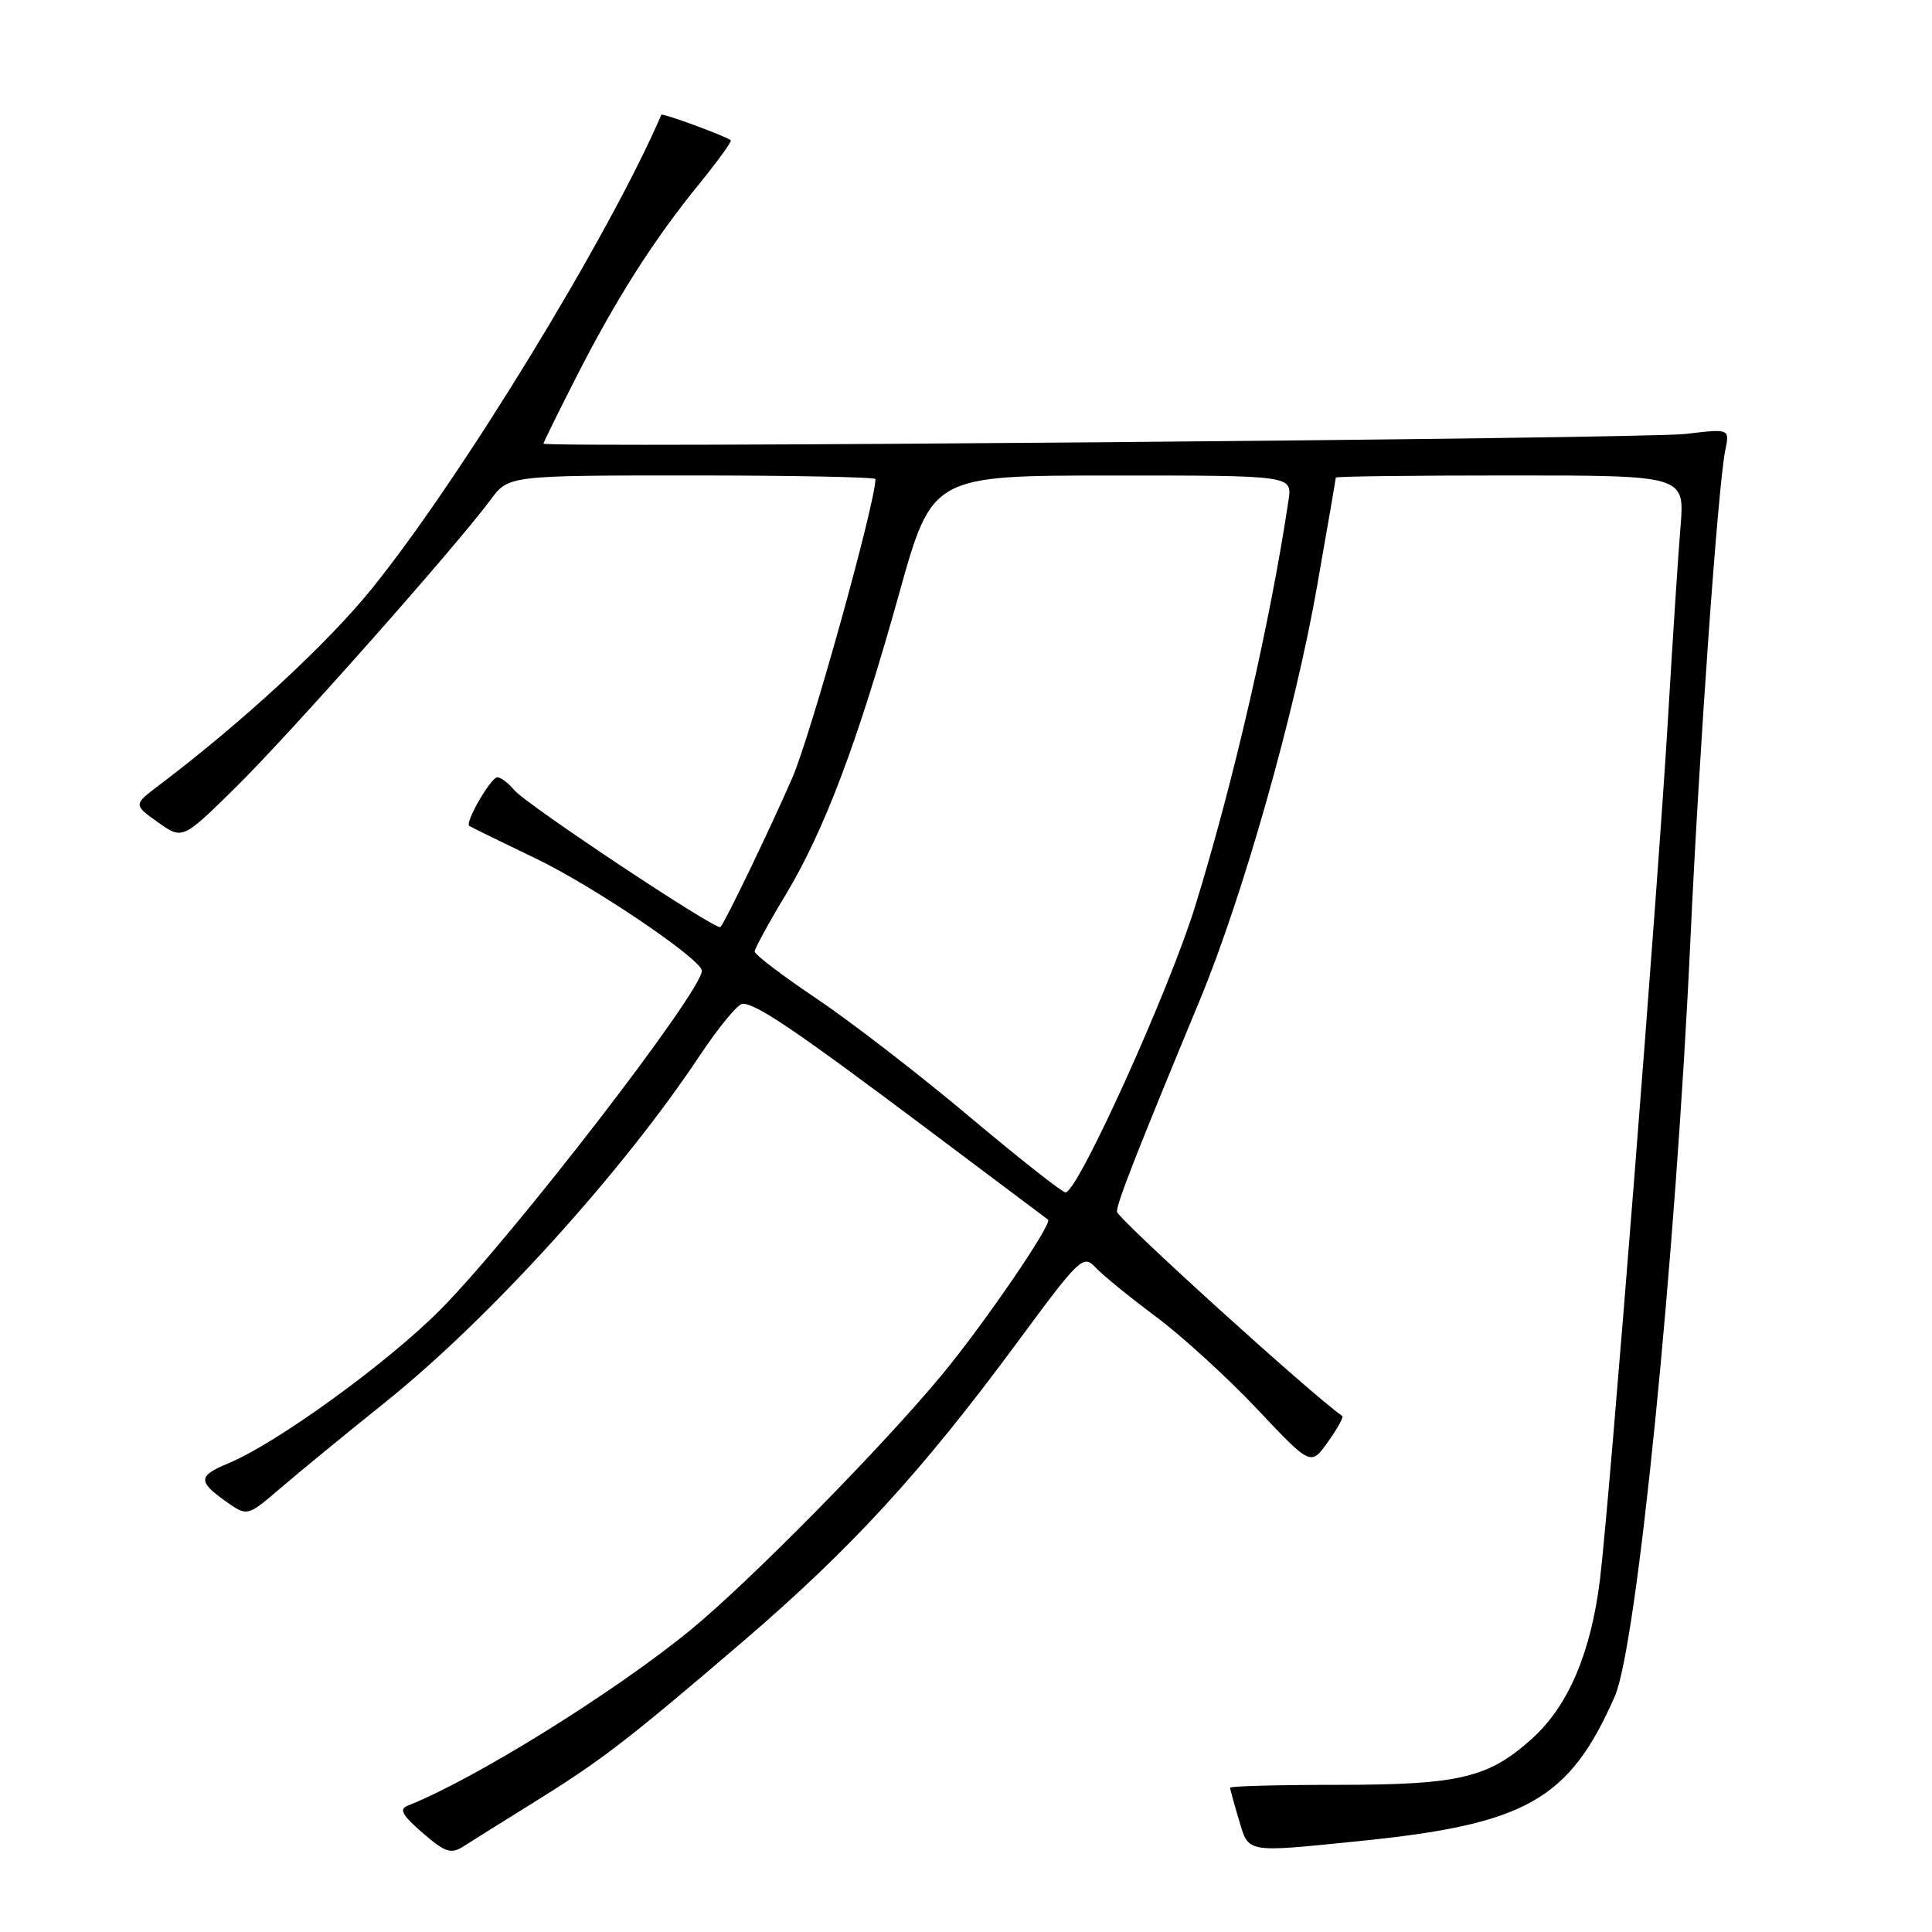<?xml version="1.0" encoding="UTF-8" standalone="no"?>
<!DOCTYPE svg PUBLIC "-//W3C//DTD SVG 1.1//EN" "http://www.w3.org/Graphics/SVG/1.1/DTD/svg11.dtd" >
<svg xmlns="http://www.w3.org/2000/svg" xmlns:xlink="http://www.w3.org/1999/xlink" version="1.1" viewBox="0 0 256 256">
 <g >
 <path fill="currentColor"
d=" M 70.50 238.97 C 79.70 233.26 83.05 230.69 98.39 217.55 C 112.81 205.19 122.12 195.04 134.84 177.81 C 143.10 166.61 143.54 166.20 145.18 167.96 C 146.12 168.97 149.73 171.91 153.20 174.49 C 156.66 177.08 162.69 182.58 166.59 186.72 C 173.69 194.25 173.69 194.25 175.95 191.07 C 177.20 189.32 178.06 187.77 177.86 187.63 C 173.74 184.76 148.00 161.41 148.00 160.55 C 148.00 159.37 150.57 152.81 158.99 132.50 C 164.71 118.69 171.59 94.42 174.53 77.62 C 175.89 69.88 177.00 63.43 177.00 63.28 C 177.00 63.12 187.40 63.00 200.12 63.00 C 223.23 63.00 223.23 63.00 222.68 69.75 C 222.37 73.46 221.63 84.83 221.03 95.00 C 219.69 117.79 213.30 198.66 212.01 209.25 C 210.81 219.00 207.82 226.03 203.01 230.37 C 197.25 235.58 193.38 236.50 177.25 236.50 C 169.41 236.50 163.00 236.67 163.00 236.88 C 163.00 237.10 163.52 239.01 164.16 241.13 C 165.49 245.59 164.92 245.49 180.14 243.95 C 202.24 241.72 207.94 238.49 213.97 224.77 C 216.91 218.08 222.02 166.94 223.99 124.50 C 225.15 99.45 227.66 64.19 228.61 59.65 C 229.20 56.80 229.20 56.80 223.35 57.50 C 217.89 58.14 71.99 59.38 72.01 58.78 C 72.01 58.62 73.96 54.67 76.34 50.00 C 81.62 39.62 86.60 31.80 92.61 24.42 C 95.11 21.34 97.01 18.72 96.83 18.58 C 96.05 17.99 87.74 14.94 87.63 15.21 C 80.83 31.05 61.10 63.36 49.32 77.94 C 43.37 85.31 32.12 95.70 21.06 104.06 C 17.67 106.63 17.67 106.63 20.92 108.95 C 24.18 111.27 24.18 111.27 31.18 104.38 C 38.22 97.47 60.51 72.32 64.98 66.25 C 67.38 63.00 67.38 63.00 91.69 63.00 C 105.06 63.00 116.00 63.22 116.00 63.48 C 116.00 66.66 107.41 97.52 104.97 103.10 C 101.94 110.04 96.14 122.08 95.46 122.84 C 94.98 123.38 69.66 106.56 68.13 104.68 C 67.37 103.76 66.37 103.00 65.90 103.00 C 65.04 103.00 61.58 108.98 62.18 109.43 C 62.35 109.57 66.33 111.51 71.00 113.76 C 78.55 117.37 93.00 127.14 93.00 128.63 C 93.00 131.37 67.99 163.80 58.40 173.49 C 51.42 180.55 36.63 191.27 30.25 193.90 C 26.26 195.55 26.20 196.30 29.88 198.91 C 32.76 200.96 32.76 200.96 37.13 197.22 C 39.53 195.15 45.84 189.98 51.15 185.72 C 64.92 174.66 82.44 155.34 92.73 139.86 C 95.24 136.09 97.79 133.00 98.40 133.00 C 100.24 133.01 105.38 136.49 122.31 149.18 C 131.21 155.85 138.67 161.45 138.87 161.61 C 139.50 162.11 130.43 175.38 124.85 182.12 C 116.90 191.73 99.39 209.51 91.50 215.98 C 81.42 224.24 62.83 235.79 54.00 239.27 C 52.85 239.72 53.32 240.56 56.00 242.87 C 59.06 245.50 59.75 245.72 61.50 244.60 C 62.60 243.89 66.65 241.36 70.50 238.97 Z  M 128.46 147.97 C 121.90 142.45 112.82 135.43 108.27 132.37 C 103.72 129.32 100.00 126.49 100.00 126.09 C 100.00 125.70 101.81 122.37 104.03 118.69 C 109.22 110.09 113.63 98.41 119.11 78.76 C 123.50 63.01 123.50 63.01 147.36 63.01 C 171.22 63.00 171.22 63.00 170.74 66.25 C 168.36 82.25 163.48 103.50 158.39 120.00 C 154.94 131.22 142.81 158.00 141.19 158.00 C 140.75 158.00 135.02 153.48 128.46 147.97 Z "/>
</g>
</svg>